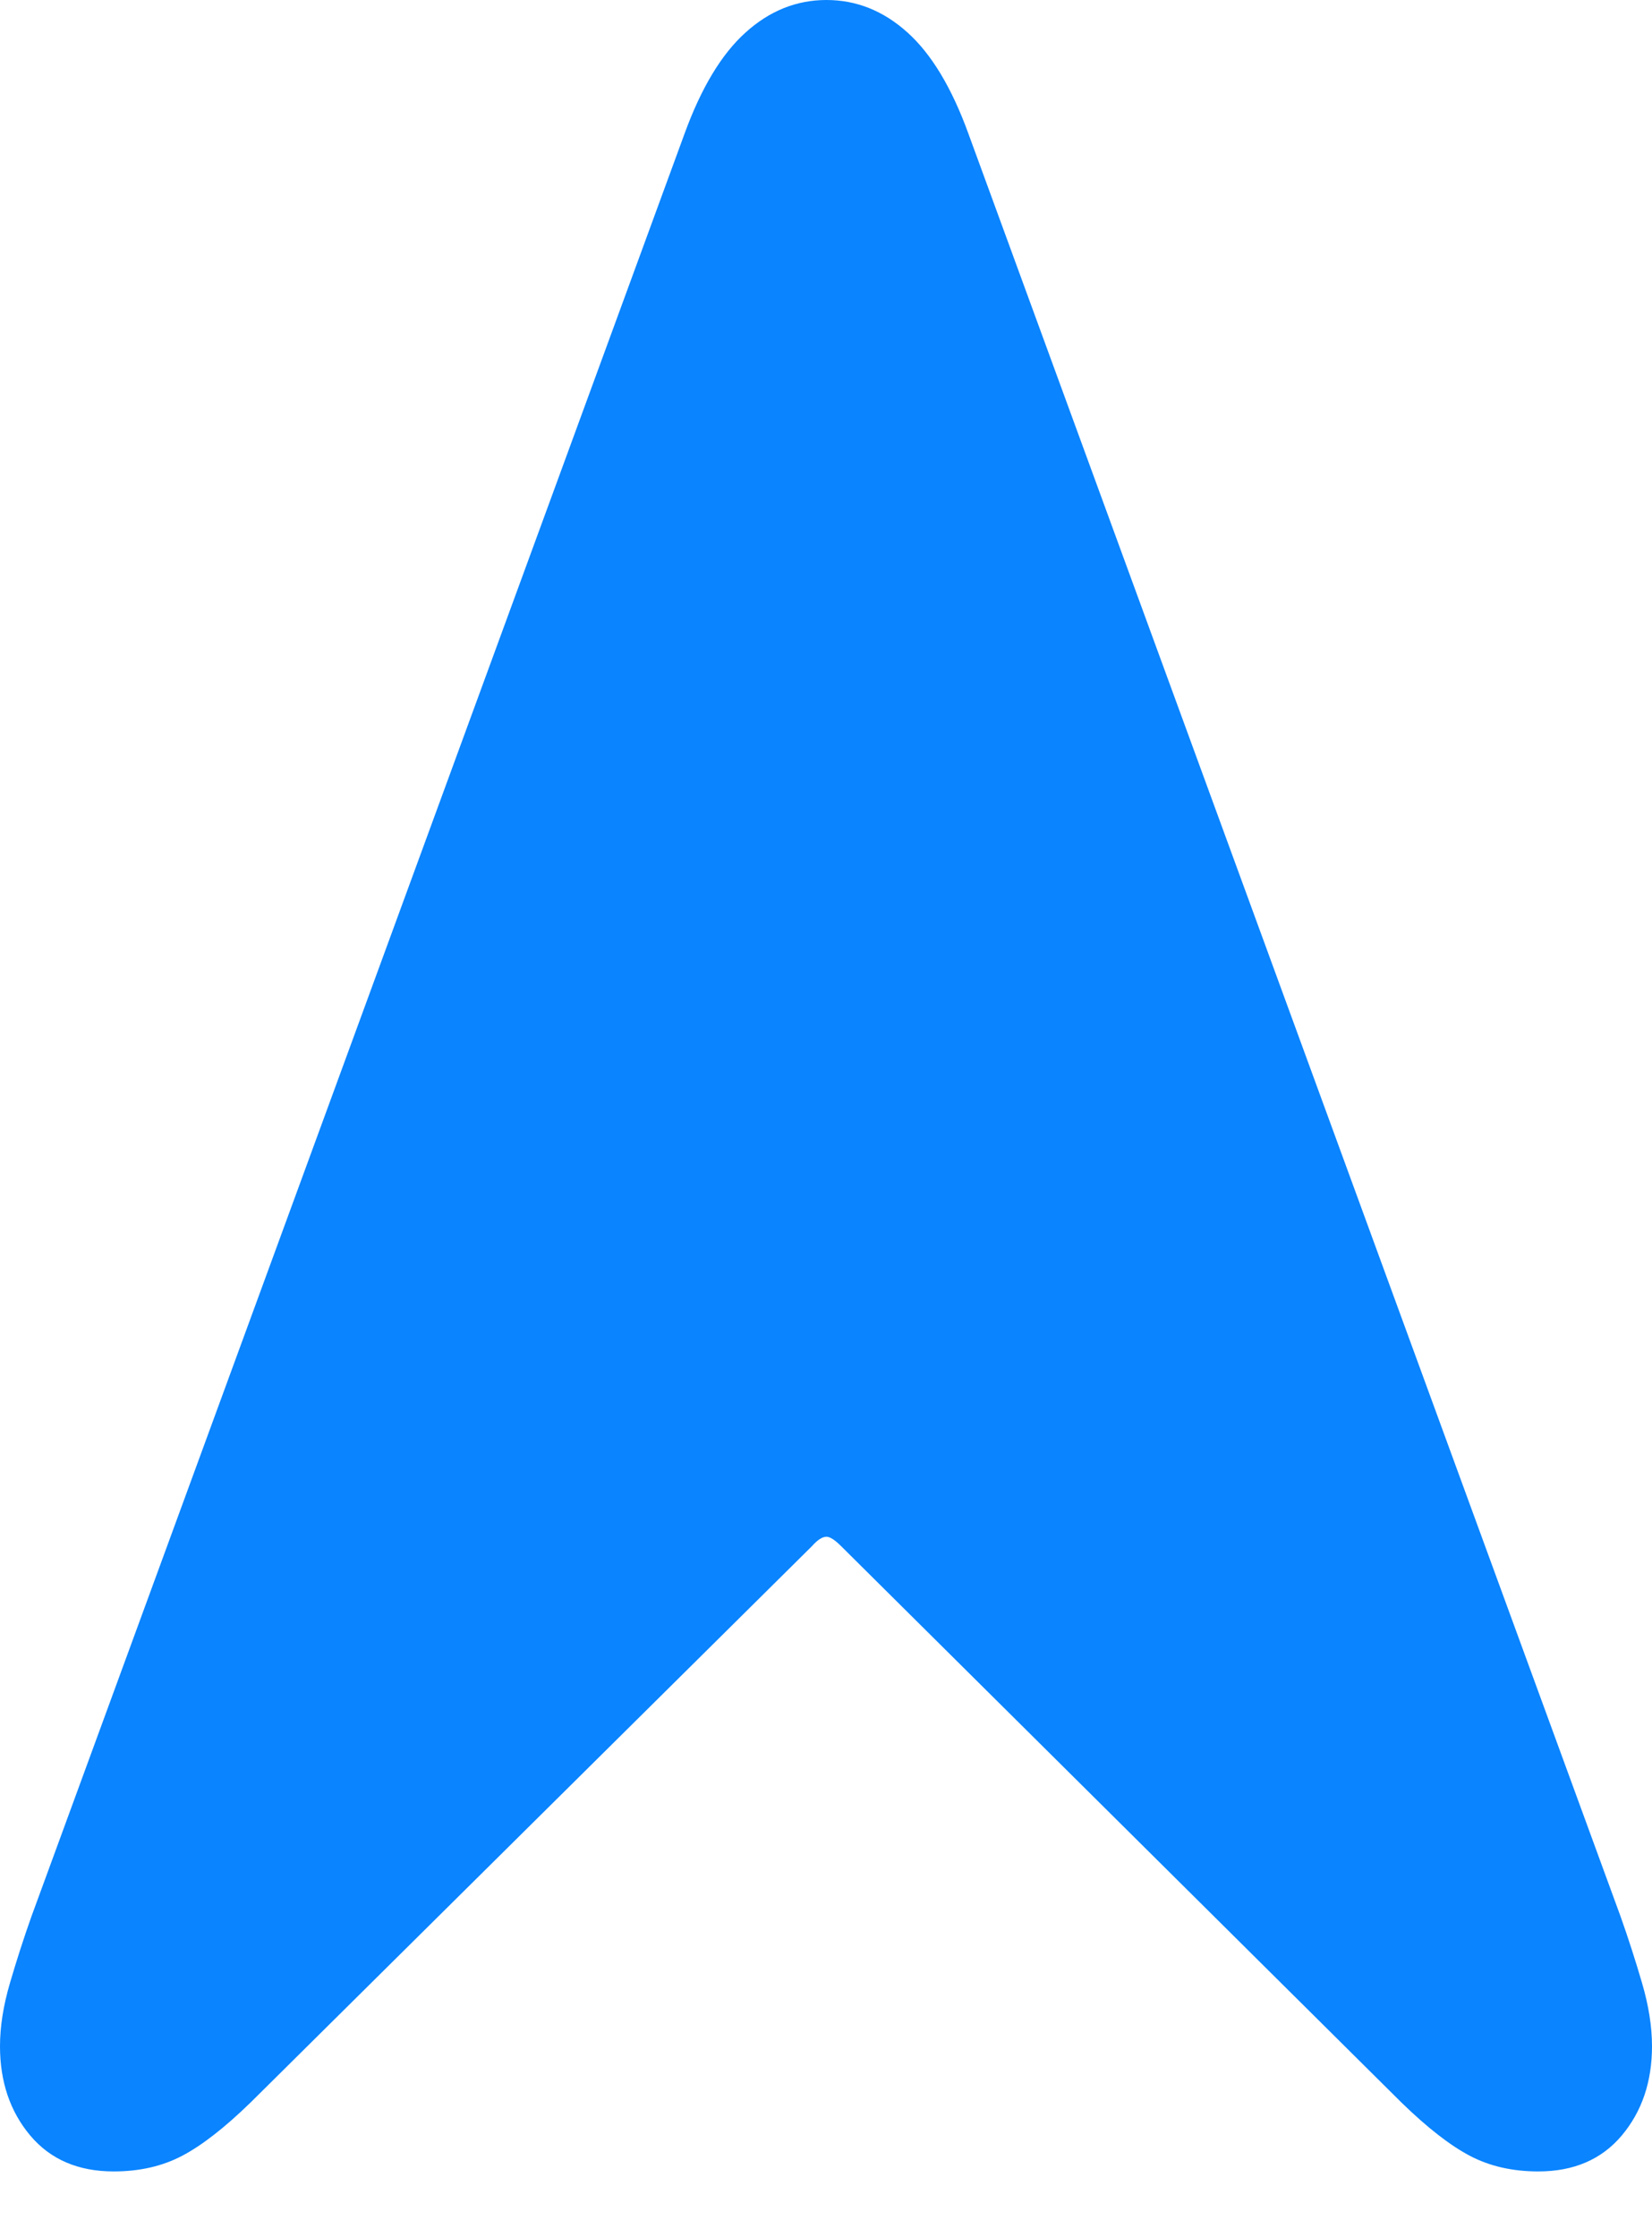 <?xml version="1.0" encoding="UTF-8"?>
<!--Generator: Apple Native CoreSVG 175.5-->
<!DOCTYPE svg
PUBLIC "-//W3C//DTD SVG 1.1//EN"
       "http://www.w3.org/Graphics/SVG/1.1/DTD/svg11.dtd">
<svg version="1.1" xmlns="http://www.w3.org/2000/svg" xmlns:xlink="http://www.w3.org/1999/xlink" width="15.459" height="20.928">
 <g>
  <rect height="20.928" opacity="0" width="15.459" x="0" y="0"/>
  <path d="M1.064 20.312Q1.426 20.312 1.704 20.166Q1.982 20.02 2.344 19.668L7.598 14.463Q7.676 14.375 7.734 14.375Q7.783 14.375 7.871 14.463L13.115 19.668Q13.477 20.02 13.755 20.166Q14.033 20.312 14.395 20.312Q14.893 20.312 15.176 19.976Q15.459 19.639 15.459 19.141Q15.459 18.867 15.366 18.55Q15.273 18.232 15.166 17.93L9.062 1.25Q8.828 0.605 8.491 0.303Q8.154 0 7.734 0Q7.314 0 6.978 0.303Q6.641 0.605 6.406 1.25L0.293 17.93Q0.186 18.232 0.093 18.55Q0 18.867 0 19.141Q0 19.639 0.283 19.976Q0.566 20.312 1.064 20.312Z" fill="#0a84ff"/>
 </g>
</svg>
